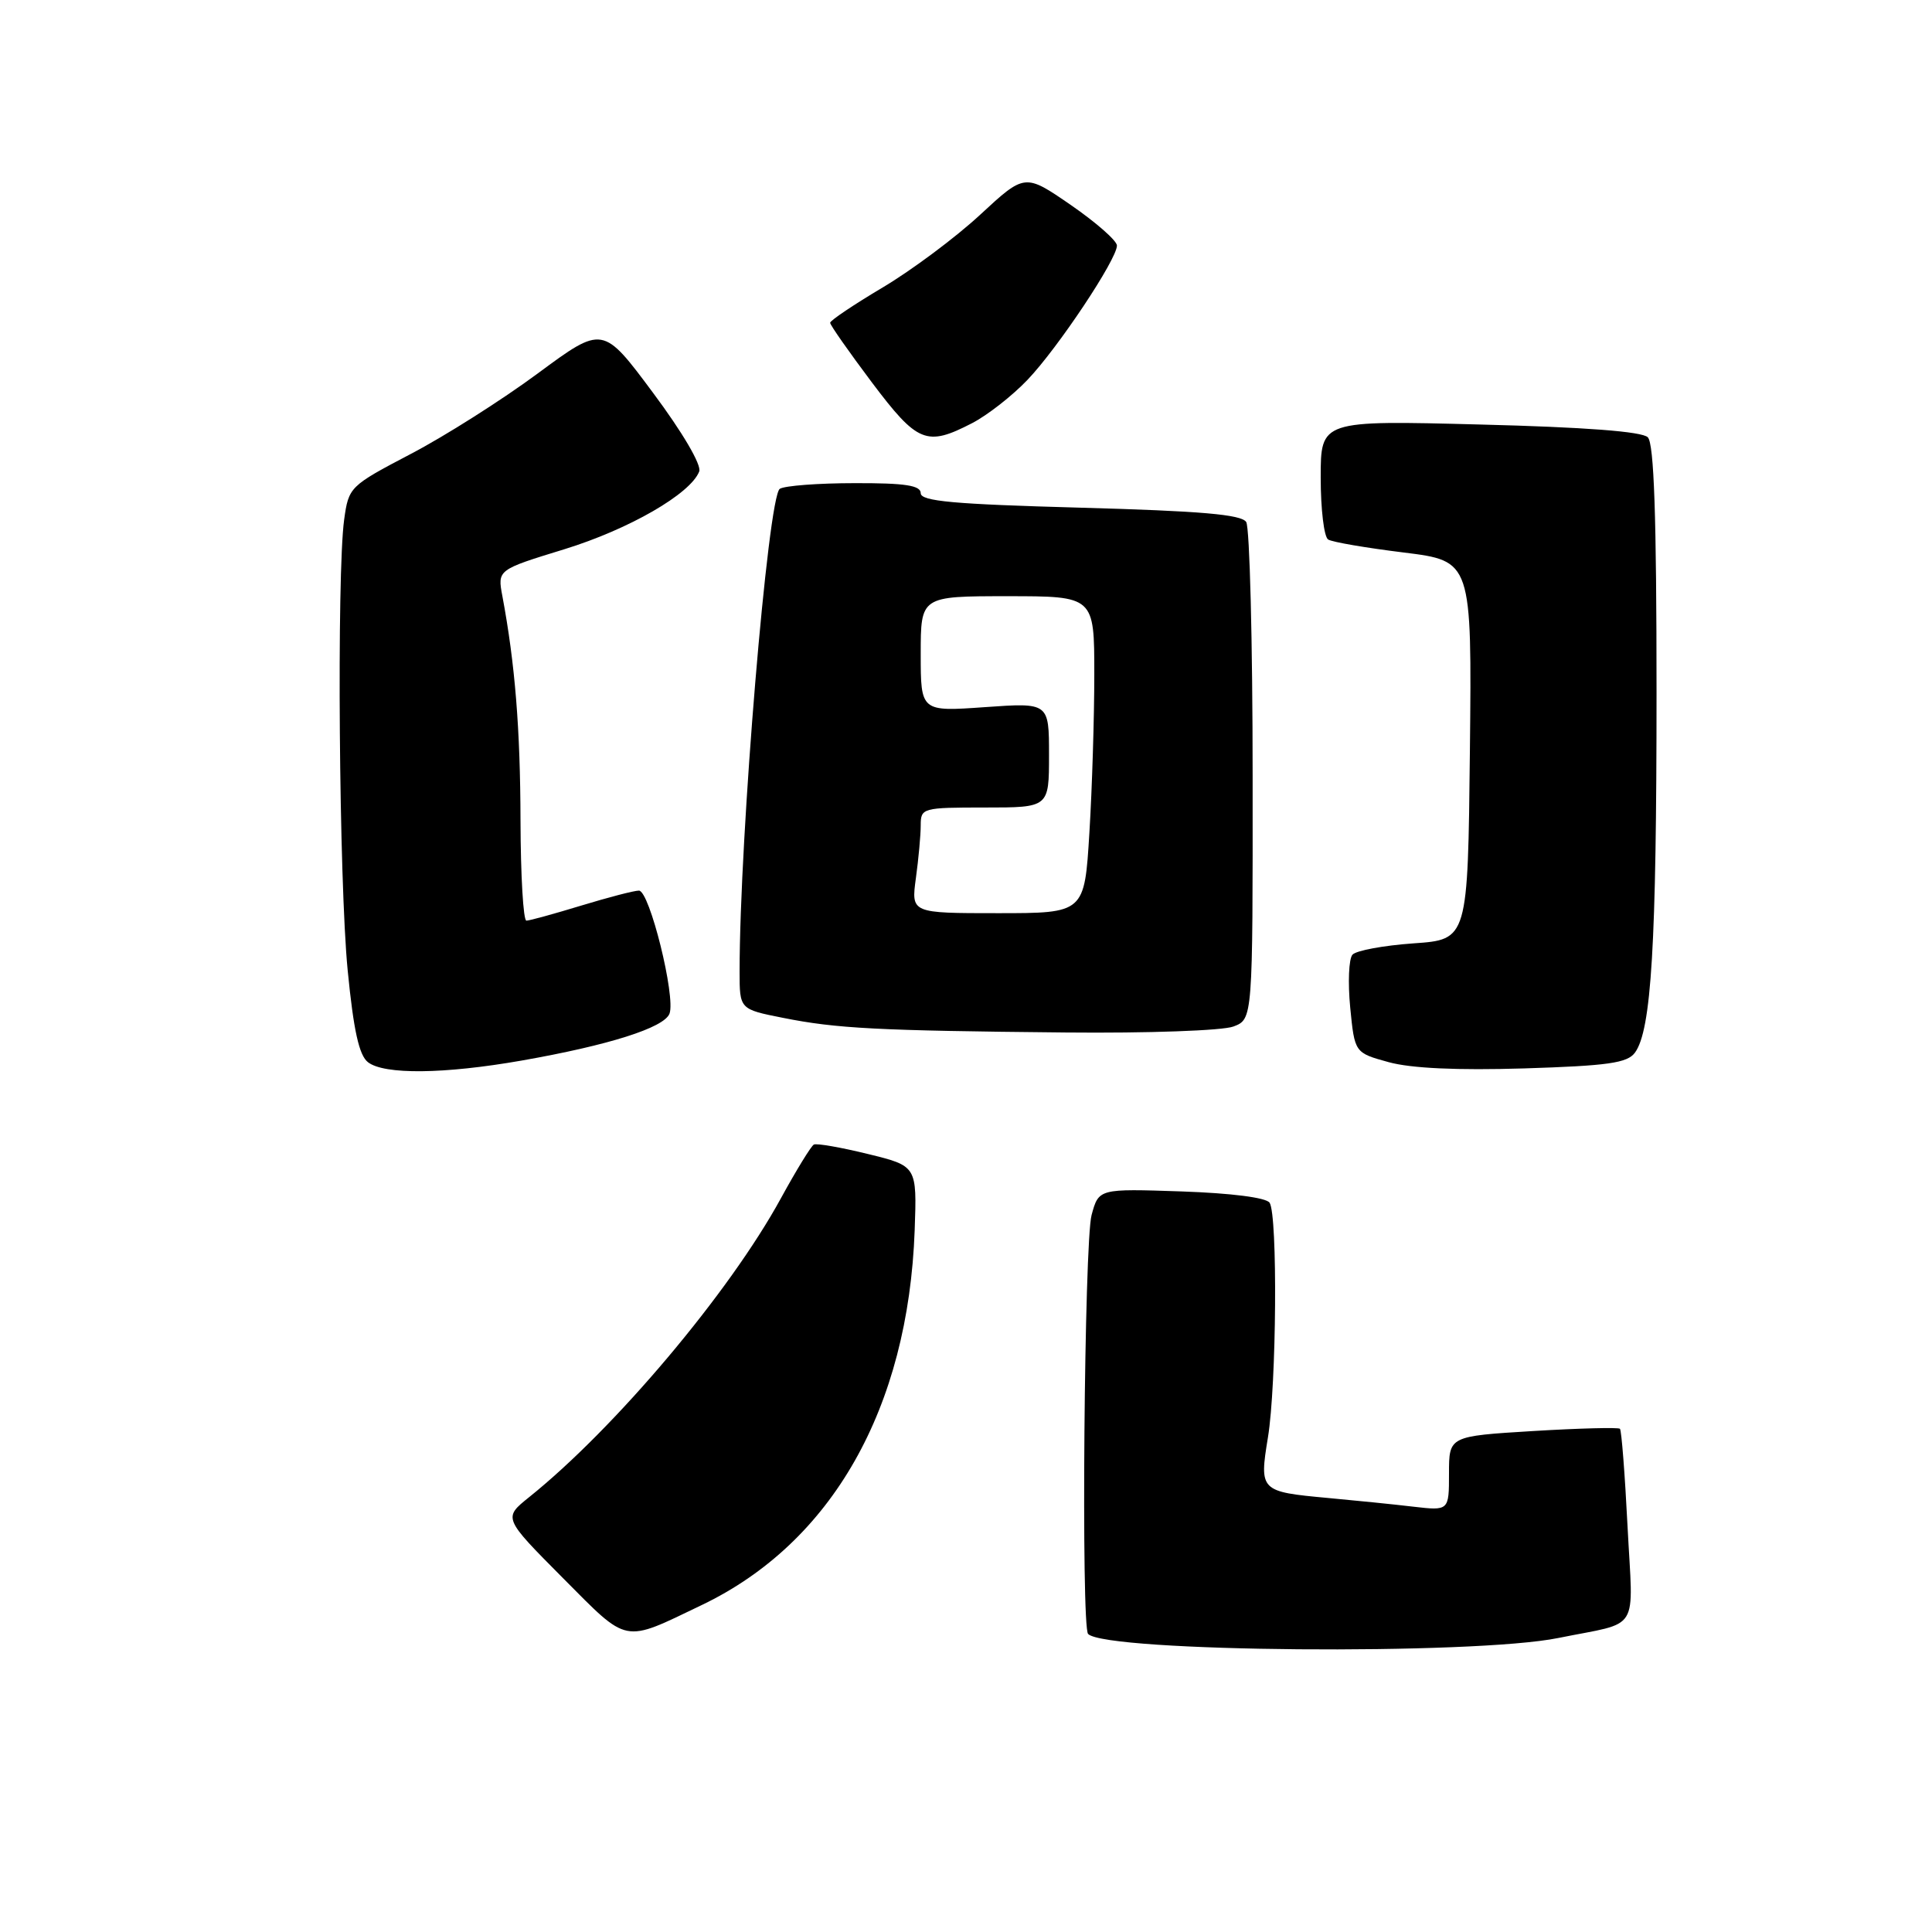 <?xml version="1.0" encoding="UTF-8" standalone="no"?>
<!DOCTYPE svg PUBLIC "-//W3C//DTD SVG 1.1//EN" "http://www.w3.org/Graphics/SVG/1.1/DTD/svg11.dtd" >
<svg xmlns="http://www.w3.org/2000/svg" xmlns:xlink="http://www.w3.org/1999/xlink" version="1.1" viewBox="0 0 256 256">
 <g >
 <path fill="currentColor"
d=" M 206.50 217.04 C 217.50 214.81 216.39 216.59 215.66 202.29 C 215.31 195.36 214.86 189.52 214.65 189.32 C 214.45 189.12 209.27 189.25 203.14 189.62 C 192.00 190.30 192.00 190.30 192.00 195.24 C 192.00 200.19 192.00 200.19 187.25 199.64 C 184.64 199.33 179.56 198.82 175.97 198.49 C 166.95 197.66 166.85 197.56 168.01 190.45 C 169.15 183.51 169.31 161.02 168.23 159.37 C 167.79 158.69 163.19 158.10 156.55 157.87 C 145.59 157.50 145.59 157.50 144.64 161.00 C 143.67 164.59 143.24 215.58 144.18 216.51 C 146.58 218.92 195.25 219.33 206.50 217.04 Z  M 93.00 212.67 C 110.24 204.41 120.35 186.60 121.20 163.00 C 121.50 154.50 121.50 154.50 115.00 152.91 C 111.42 152.03 108.20 151.47 107.84 151.66 C 107.48 151.85 105.52 155.04 103.49 158.75 C 96.67 171.25 81.51 189.24 70.09 198.40 C 66.68 201.14 66.68 201.14 74.56 209.07 C 83.37 217.92 82.43 217.74 93.00 212.67 Z  M 69.12 140.53 C 80.68 138.50 87.99 136.18 88.71 134.32 C 89.56 132.10 86.07 118.00 84.66 118.01 C 84.02 118.01 80.58 118.91 77.00 120.00 C 73.42 121.09 70.16 121.99 69.75 121.99 C 69.34 122.00 68.99 116.04 68.97 108.75 C 68.94 96.55 68.25 87.99 66.57 79.00 C 65.91 75.50 65.91 75.50 74.77 72.78 C 83.37 70.13 91.51 65.43 92.65 62.47 C 92.98 61.62 90.44 57.29 86.54 52.06 C 79.88 43.11 79.88 43.11 71.26 49.48 C 66.53 52.98 58.95 57.79 54.43 60.15 C 46.33 64.40 46.20 64.52 45.60 68.87 C 44.61 76.15 44.92 116.86 46.07 128.58 C 46.85 136.54 47.58 139.84 48.76 140.75 C 50.92 142.42 58.86 142.33 69.12 140.53 Z  M 216.64 139.48 C 218.82 136.50 219.50 125.12 219.50 91.80 C 219.50 68.40 219.17 58.77 218.34 57.94 C 217.58 57.18 210.04 56.60 196.09 56.25 C 175.00 55.70 175.00 55.70 175.00 63.29 C 175.00 67.47 175.44 71.16 175.99 71.49 C 176.53 71.83 181.04 72.60 186.00 73.21 C 195.03 74.33 195.03 74.33 194.77 99.41 C 194.50 124.50 194.50 124.50 187.30 125.00 C 183.34 125.28 179.70 125.95 179.21 126.50 C 178.72 127.05 178.59 130.20 178.91 133.50 C 179.50 139.50 179.50 139.50 184.00 140.74 C 186.97 141.56 193.09 141.84 201.96 141.57 C 213.06 141.22 215.63 140.86 216.64 139.48 Z  M 163.43 136.02 C 166.00 135.05 166.00 135.05 165.98 102.77 C 165.98 85.02 165.59 69.90 165.13 69.17 C 164.49 68.17 159.12 67.71 143.14 67.27 C 126.37 66.81 122.00 66.42 122.00 65.35 C 122.00 64.32 119.93 64.00 113.25 64.02 C 108.44 64.02 103.98 64.36 103.33 64.77 C 101.76 65.77 98.00 110.85 98.00 128.74 C 98.00 133.73 98.00 133.73 103.75 134.87 C 110.85 136.29 116.24 136.57 141.18 136.81 C 152.07 136.92 162.02 136.56 163.43 136.02 Z  M 128.79 56.08 C 130.83 55.03 134.14 52.44 136.15 50.33 C 140.18 46.11 148.00 34.36 148.00 32.54 C 148.00 31.90 145.26 29.49 141.90 27.17 C 135.80 22.97 135.80 22.97 129.88 28.45 C 126.62 31.47 120.81 35.80 116.98 38.08 C 113.14 40.36 110.00 42.47 110.00 42.77 C 110.00 43.08 112.49 46.62 115.52 50.66 C 121.58 58.71 122.77 59.19 128.79 56.08 Z  M 121.36 116.36 C 121.71 113.81 122.00 110.66 122.00 109.36 C 122.00 107.06 122.23 107.00 130.50 107.00 C 139.00 107.00 139.00 107.00 139.00 100.05 C 139.00 93.10 139.00 93.10 130.50 93.70 C 122.00 94.30 122.00 94.30 122.00 86.65 C 122.00 79.00 122.00 79.00 133.50 79.00 C 145.00 79.00 145.00 79.00 145.00 89.34 C 145.00 95.03 144.71 104.48 144.35 110.34 C 143.70 121.00 143.70 121.00 132.21 121.00 C 120.73 121.00 120.73 121.00 121.36 116.36 Z "/>
</g>
</svg>